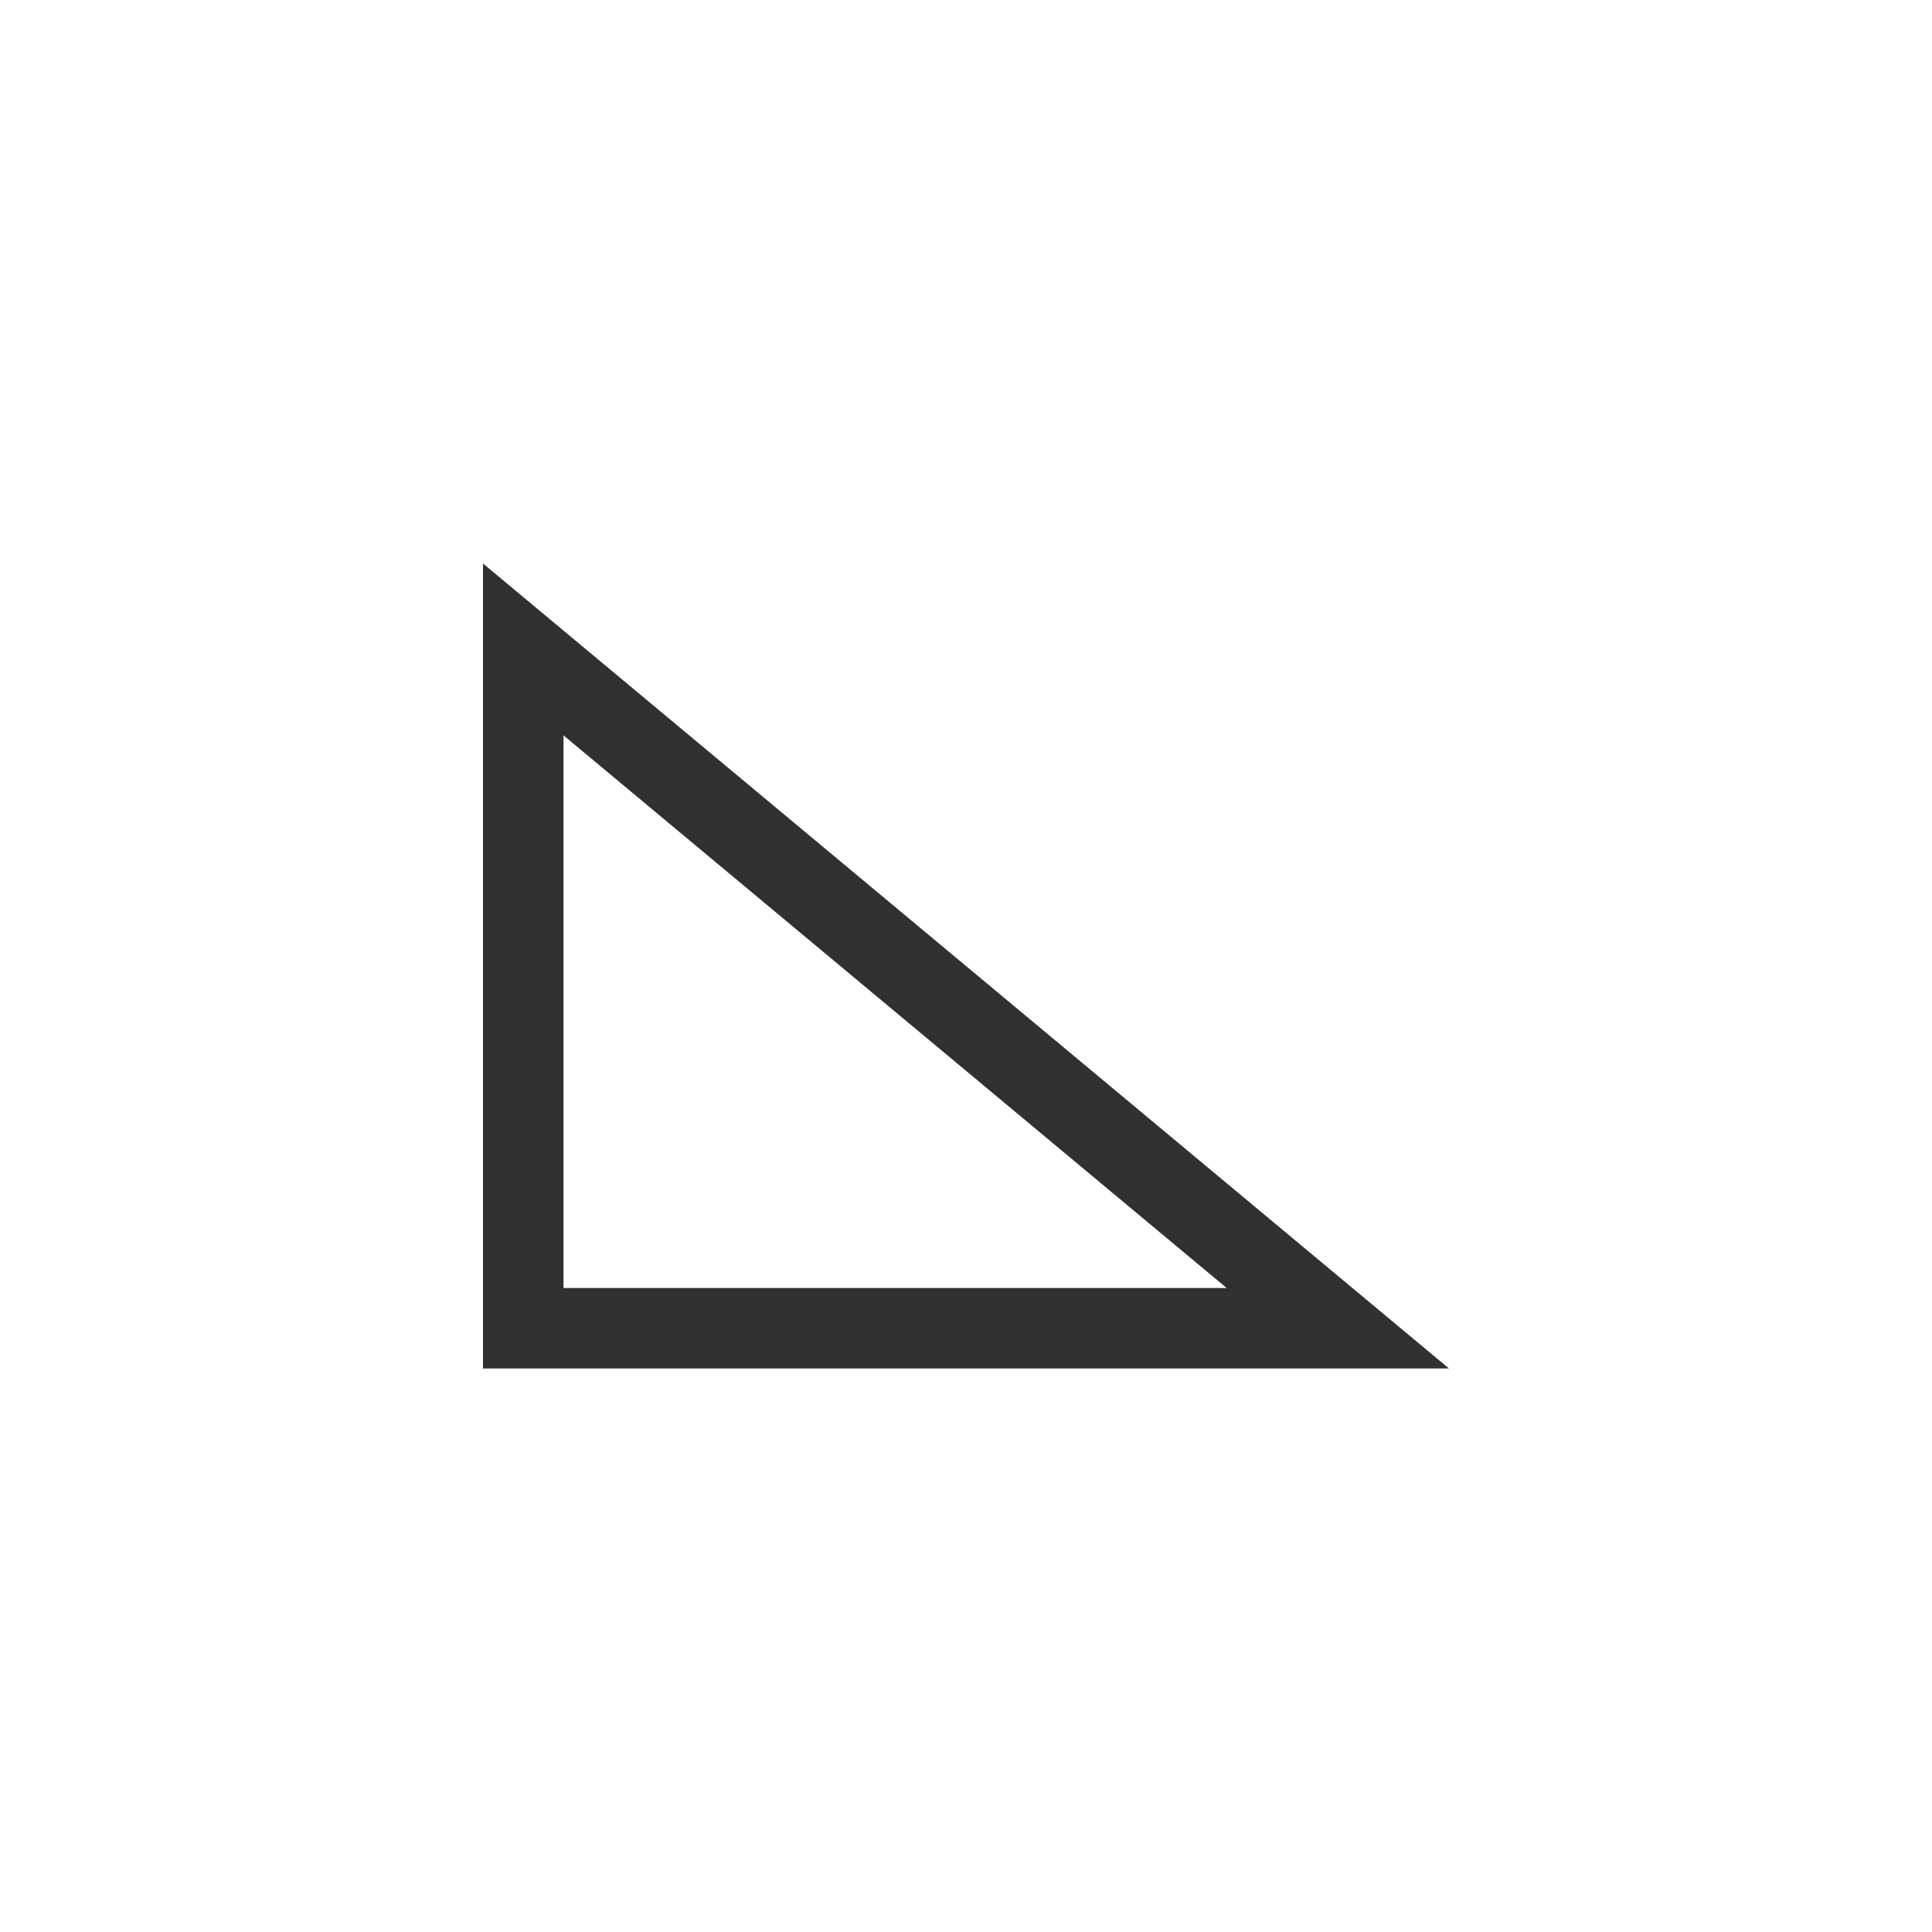 <?xml version="1.0" encoding="UTF-8"?>
<svg width="24px" height="24px" viewBox="0 0 24 24" version="1.1" xmlns="http://www.w3.org/2000/svg" xmlns:xlink="http://www.w3.org/1999/xlink">
    <!-- Generator: Sketch 51.3 (57544) - http://www.bohemiancoding.com/sketch -->
    <title>draw-triangle</title>
    <desc>Created with Sketch.</desc>
    <defs></defs>
    <g id="draw-triangle" stroke="none" stroke-width="1" fill="none" fill-rule="evenodd">
        <path d="M7,9.135 L7,16 L15.238,16 L7,9.135 Z M6,7 L18,17 L6,17 L6,7 Z" id="Shape" fill="#303030" fill-rule="nonzero"></path>
    </g>
</svg>